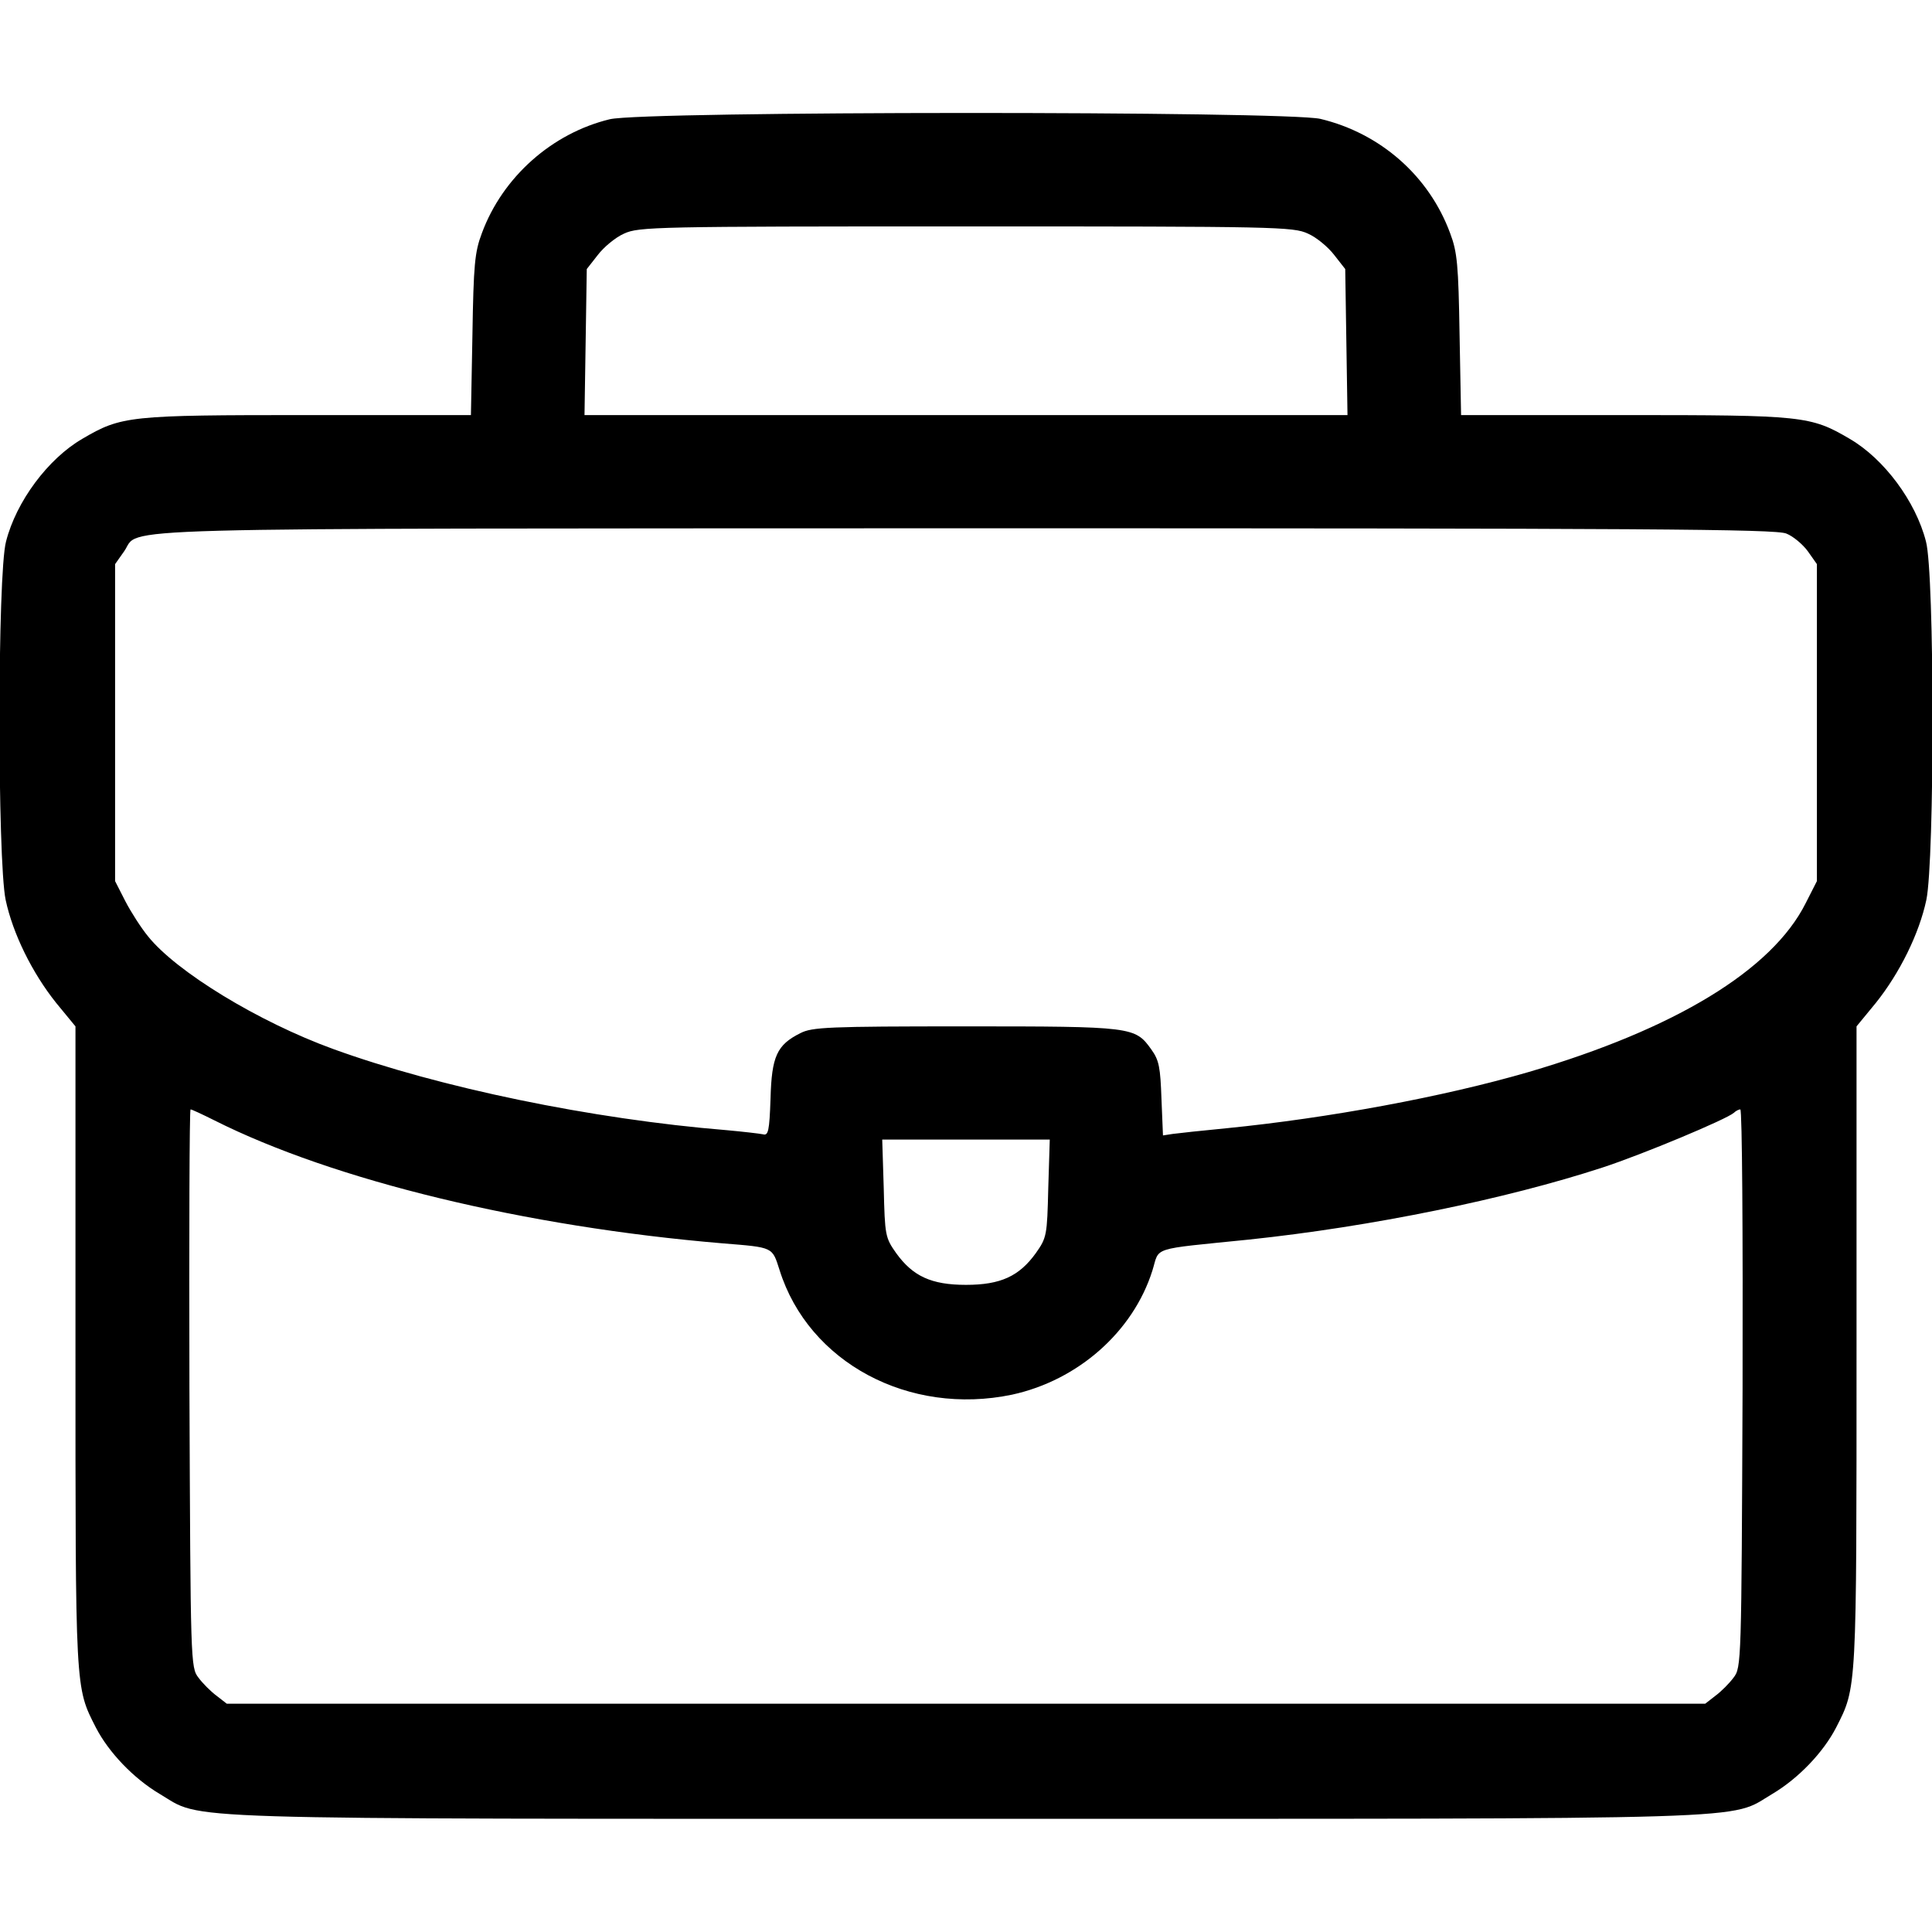 <?xml version="1.0" standalone="no"?>
<!DOCTYPE svg PUBLIC "-//W3C//DTD SVG 20010904//EN"
 "http://www.w3.org/TR/2001/REC-SVG-20010904/DTD/svg10.dtd">
<svg version="1.0" xmlns="http://www.w3.org/2000/svg"
 width="512pt" height="512pt" viewBox="0 0 512 512"
 preserveAspectRatio="xMidYMid meet">

<g transform="translate(0,512) scale(0.1,-0.1)"
fill="#000000" stroke="none">
<path d="M1616 4804 c-153 -37 -284 -153 -339 -302 -19 -50 -22 -84 -25 -269
l-4 -213 -433 0 c-474 0 -493 -2 -597 -63 -91 -53 -175 -166 -202 -272 -23
-85 -23 -845 -1 -950 19 -89 70 -193 134 -273 l51 -62 0 -848 c0 -917 -1 -902
54 -1010 34 -66 100 -135 169 -176 119 -70 -16 -66 2137 -66 2153 0 2018 -4
2137 66 69 41 135 110 169 176 55 108 54 93 54 1010 l0 848 51 62 c64 80 115
184 134 273 22 105 22 865 -1 950 -27 106 -111 219 -202 272 -104 61 -123 63
-597 63 l-433 0 -4 213 c-3 185 -6 219 -25 269 -56 152 -185 265 -344 303 -92
21 -1792 21 -1883 -1z m1850 -303 c23 -10 54 -36 70 -57 l29 -37 3 -194 3
-193 -1011 0 -1011 0 3 193 3 194 29 37 c16 21 47 47 70 57 39 18 83 19 906
19 823 0 867 -1 906 -19z m1268 -795 c18 -7 44 -29 57 -47 l24 -34 0 -420 0
-420 -30 -59 c-89 -177 -346 -333 -734 -447 -227 -66 -530 -122 -801 -149 -63
-6 -127 -13 -142 -15 l-26 -4 -4 97 c-3 83 -6 102 -27 131 -43 60 -49 61 -493
61 -364 0 -406 -2 -437 -18 -62 -31 -76 -61 -79 -173 -3 -87 -6 -99 -20 -95
-10 2 -53 7 -97 11 -356 29 -761 113 -1042 215 -198 72 -416 205 -491 299 -18
22 -45 64 -60 93 l-27 53 0 420 0 420 24 34 c46 65 -119 60 2229 61 1805 0
2148 -2 2176 -14z m-4166 -1555 c316 -159 823 -282 1347 -326 136 -11 131 -9
151 -71 77 -245 343 -387 616 -330 175 38 321 167 372 329 20 64 -9 55 256 82
323 34 680 107 937 191 107 35 329 128 348 145 5 5 13 9 17 9 5 0 7 -333 6
-739 -3 -729 -3 -740 -24 -767 -11 -15 -33 -37 -48 -48 l-27 -21 -1959 0
-1959 0 -27 21 c-15 11 -37 33 -48 48 -21 27 -21 38 -24 767 -1 406 0 739 3
739 3 0 31 -13 63 -29z m2210 -180 c-3 -125 -4 -131 -33 -172 -44 -61 -93 -84
-185 -84 -92 0 -141 23 -185 84 -29 41 -30 47 -33 172 l-4 129 222 0 222 0 -4
-129z"/>
</g>
</svg>
